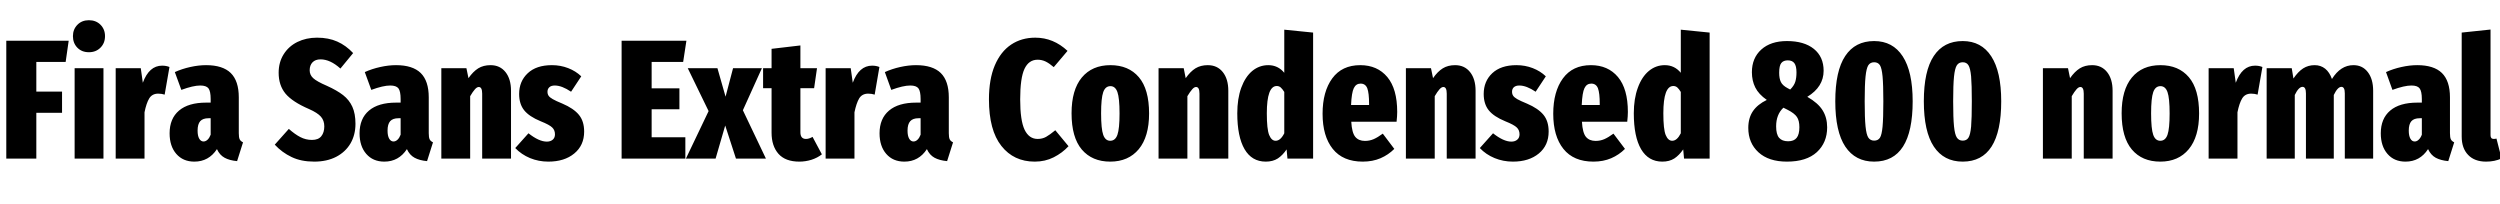 <svg xmlns="http://www.w3.org/2000/svg" xmlns:xlink="http://www.w3.org/1999/xlink" width="353.76" height="28.8"><path fill="black" d="M5.14 22.44L0.89 22.44L0.89 5.76L9.72 5.76L9.29 8.76L5.14 8.76L5.14 12.96L8.78 12.96L8.78 15.96L5.14 15.96L5.14 22.44ZM10.56 9.65L14.64 9.65L14.64 22.44L10.56 22.44L10.56 9.65ZM12.58 2.86Q13.58 2.86 14.22 3.50Q14.86 4.15 14.86 5.11L14.86 5.11Q14.86 6.10 14.22 6.74Q13.58 7.39 12.58 7.39L12.58 7.39Q11.57 7.39 10.94 6.74Q10.32 6.10 10.32 5.11L10.32 5.11Q10.32 4.15 10.96 3.50Q11.59 2.86 12.58 2.86L12.58 2.86ZM22.94 9.29Q23.52 9.29 23.98 9.48L23.98 9.48L23.30 13.39Q22.87 13.25 22.39 13.25L22.39 13.25Q21.53 13.25 21.12 13.92Q20.71 14.59 20.45 15.89L20.45 15.89L20.45 22.44L16.37 22.44L16.37 9.65L19.92 9.65L20.21 11.71Q21.10 9.29 22.94 9.29L22.94 9.29ZM33.79 18.84Q33.79 19.44 33.91 19.70Q34.03 19.97 34.39 20.14L34.39 20.14L33.55 22.80Q32.47 22.70 31.78 22.32Q31.08 21.94 30.70 21.10L30.70 21.10Q29.54 22.87 27.50 22.87L27.50 22.87Q25.90 22.87 24.95 21.78Q24 20.69 24 18.86L24 18.86Q24 16.78 25.33 15.65Q26.66 14.52 29.18 14.52L29.18 14.52L29.81 14.52L29.81 14.02Q29.81 12.91 29.50 12.50Q29.18 12.10 28.34 12.10L28.34 12.10Q27.34 12.10 25.66 12.72L25.66 12.72L24.74 10.20Q25.75 9.74 26.93 9.48Q28.10 9.22 29.16 9.22L29.16 9.22Q31.51 9.22 32.65 10.33Q33.79 11.45 33.79 13.78L33.79 13.78L33.79 18.84ZM28.80 20.02Q29.11 20.02 29.38 19.76Q29.64 19.51 29.81 19.06L29.81 19.06L29.81 16.73L29.52 16.73Q28.70 16.73 28.33 17.15Q27.96 17.57 27.96 18.48L27.96 18.48Q27.96 19.22 28.19 19.62Q28.42 20.02 28.80 20.02L28.80 20.02ZM44.86 5.33Q46.49 5.33 47.72 5.88Q48.96 6.43 49.97 7.51L49.97 7.51L48.17 9.70Q46.73 8.40 45.36 8.40L45.36 8.40Q44.62 8.40 44.22 8.82Q43.82 9.24 43.82 9.94L43.82 9.94Q43.82 10.61 44.32 11.06Q44.81 11.52 46.25 12.14L46.25 12.14Q47.69 12.79 48.55 13.46Q49.42 14.14 49.86 15.11Q50.30 16.08 50.30 17.52L50.30 17.52Q50.30 19.08 49.60 20.29Q48.89 21.50 47.57 22.19Q46.25 22.87 44.47 22.87L44.47 22.87Q42.60 22.87 41.26 22.22Q39.91 21.58 38.88 20.47L38.88 20.47L40.87 18.24Q41.74 19.01 42.50 19.40Q43.27 19.80 44.14 19.80L44.14 19.80Q45.05 19.80 45.47 19.27Q45.89 18.74 45.89 17.88L45.89 17.88Q45.89 17.06 45.41 16.51Q44.93 15.96 43.73 15.43L43.73 15.43Q41.38 14.42 40.40 13.25Q39.43 12.07 39.43 10.30L39.43 10.30Q39.43 8.81 40.14 7.68Q40.85 6.55 42.08 5.94Q43.32 5.33 44.86 5.33L44.86 5.33ZM60.67 18.84Q60.67 19.44 60.79 19.70Q60.91 19.97 61.27 20.14L61.27 20.14L60.43 22.80Q59.35 22.70 58.66 22.32Q57.96 21.94 57.58 21.10L57.58 21.10Q56.42 22.87 54.38 22.87L54.38 22.87Q52.78 22.87 51.83 21.78Q50.88 20.69 50.88 18.86L50.88 18.86Q50.88 16.78 52.21 15.65Q53.54 14.52 56.06 14.52L56.06 14.52L56.69 14.52L56.69 14.02Q56.69 12.91 56.38 12.50Q56.06 12.10 55.22 12.10L55.22 12.10Q54.22 12.10 52.54 12.72L52.54 12.72L51.62 10.20Q52.63 9.74 53.81 9.48Q54.98 9.22 56.04 9.22L56.04 9.22Q58.39 9.22 59.53 10.33Q60.67 11.45 60.67 13.78L60.67 13.78L60.67 18.84ZM55.68 20.02Q55.99 20.02 56.26 19.76Q56.52 19.51 56.69 19.06L56.69 19.06L56.69 16.73L56.40 16.73Q55.58 16.73 55.21 17.15Q54.84 17.57 54.84 18.48L54.84 18.48Q54.84 19.22 55.07 19.62Q55.30 20.02 55.68 20.02L55.68 20.02ZM69.41 9.22Q70.75 9.22 71.53 10.20Q72.31 11.18 72.31 12.84L72.31 12.84L72.31 22.44L68.23 22.44L68.23 13.25Q68.23 12.31 67.75 12.31L67.75 12.31Q67.49 12.31 67.20 12.64Q66.91 12.96 66.53 13.61L66.53 13.61L66.53 22.44L62.45 22.44L62.45 9.65L66 9.65L66.29 11.06Q66.94 10.13 67.67 9.67Q68.40 9.22 69.41 9.22L69.41 9.22ZM78.10 9.22Q79.32 9.22 80.40 9.64Q81.48 10.06 82.25 10.80L82.25 10.80L80.81 12.98Q79.51 12.10 78.50 12.10L78.50 12.10Q78 12.10 77.74 12.34Q77.47 12.58 77.47 12.98L77.47 12.98Q77.47 13.32 77.63 13.55Q77.78 13.78 78.22 14.03Q78.65 14.28 79.58 14.66L79.58 14.66Q81.17 15.34 81.91 16.24Q82.66 17.14 82.66 18.62L82.66 18.62Q82.66 20.57 81.26 21.72Q79.87 22.87 77.59 22.87L77.59 22.87Q76.22 22.87 75 22.37Q73.78 21.86 72.91 20.95L72.91 20.95L74.78 18.86Q76.27 20.04 77.38 20.04L77.38 20.04Q77.90 20.04 78.22 19.76Q78.53 19.49 78.53 19.01L78.53 19.01Q78.53 18.41 78.14 18.04Q77.76 17.66 76.51 17.16L76.51 17.16Q74.88 16.49 74.17 15.60Q73.46 14.71 73.46 13.30L73.46 13.30Q73.46 11.50 74.68 10.36Q75.89 9.22 78.10 9.22L78.10 9.22ZM87.96 5.76L97.13 5.76L96.67 8.76L92.21 8.76L92.21 12.50L96.14 12.50L96.14 15.46L92.21 15.46L92.21 19.42L96.98 19.42L96.98 22.44L87.96 22.44L87.96 5.76ZM107.81 9.65L105.12 15.60L108.38 22.44L104.14 22.44L102.62 17.76L101.26 22.44L97.06 22.44L100.27 15.72L97.32 9.65L101.52 9.65L102.67 13.68L103.73 9.65L107.81 9.65ZM114.98 19.37L116.30 21.84Q115.66 22.34 114.82 22.61Q113.98 22.87 113.11 22.87L113.11 22.87Q111.14 22.87 110.16 21.77Q109.18 20.66 109.18 18.77L109.18 18.77L109.18 12.48L107.98 12.48L107.98 9.65L109.18 9.65L109.18 6.91L113.26 6.43L113.26 9.65L115.61 9.65L115.20 12.48L113.26 12.48L113.26 18.72Q113.26 19.66 114.05 19.66L114.05 19.66Q114.48 19.66 114.98 19.37L114.98 19.37ZM123.41 9.29Q123.98 9.29 124.44 9.48L124.44 9.48L123.77 13.39Q123.34 13.25 122.86 13.25L122.86 13.25Q121.99 13.25 121.58 13.92Q121.18 14.59 120.91 15.89L120.91 15.89L120.91 22.44L116.83 22.44L116.83 9.65L120.38 9.65L120.67 11.71Q121.56 9.29 123.41 9.29L123.41 9.29ZM134.26 18.84Q134.26 19.44 134.38 19.70Q134.50 19.97 134.86 20.14L134.86 20.14L134.02 22.80Q132.94 22.70 132.24 22.32Q131.54 21.94 131.16 21.10L131.16 21.10Q130.01 22.87 127.97 22.87L127.97 22.87Q126.36 22.87 125.41 21.78Q124.46 20.69 124.46 18.86L124.46 18.86Q124.46 16.78 125.80 15.65Q127.13 14.52 129.65 14.52L129.65 14.52L130.27 14.52L130.27 14.02Q130.27 12.91 129.96 12.50Q129.65 12.10 128.81 12.10L128.81 12.10Q127.80 12.10 126.12 12.72L126.12 12.72L125.21 10.20Q126.22 9.74 127.39 9.48Q128.57 9.22 129.62 9.22L129.62 9.22Q131.98 9.22 133.12 10.33Q134.26 11.45 134.26 13.78L134.26 13.78L134.26 18.84ZM129.26 20.02Q129.58 20.02 129.84 19.76Q130.10 19.51 130.27 19.06L130.27 19.06L130.27 16.73L129.98 16.73Q129.17 16.73 128.80 17.15Q128.42 17.57 128.42 18.48L128.42 18.48Q128.42 19.22 128.65 19.62Q128.88 20.02 129.26 20.02L129.26 20.02ZM146.50 5.33Q149.06 5.33 151.06 7.20L151.06 7.20L149.11 9.50Q148.51 8.98 147.97 8.71Q147.43 8.45 146.83 8.45L146.83 8.45Q145.58 8.45 144.97 9.74Q144.36 11.04 144.36 14.06L144.36 14.06Q144.36 17.04 144.98 18.35Q145.61 19.66 146.83 19.66L146.83 19.66Q147.50 19.66 148.02 19.37Q148.54 19.08 149.33 18.43L149.33 18.43L151.20 20.69Q150.31 21.65 149.10 22.26Q147.89 22.87 146.42 22.87L146.42 22.87Q143.45 22.87 141.70 20.65Q139.94 18.43 139.94 14.06L139.94 14.06Q139.94 11.21 140.77 9.25Q141.60 7.30 143.08 6.31Q144.55 5.33 146.50 5.33L146.50 5.33ZM157.13 9.22Q159.70 9.22 161.15 10.92Q162.60 12.62 162.60 16.06L162.60 16.06Q162.60 19.34 161.14 21.11Q159.67 22.87 157.10 22.87L157.10 22.87Q154.54 22.87 153.08 21.16Q151.63 19.44 151.63 16.03L151.63 16.03Q151.63 12.72 153.08 10.97Q154.54 9.22 157.13 9.22L157.13 9.22ZM157.13 12.19Q156.41 12.19 156.11 13.04Q155.81 13.90 155.81 16.03L155.81 16.03Q155.81 18.24 156.11 19.08Q156.41 19.92 157.10 19.92L157.10 19.92Q157.82 19.92 158.12 19.07Q158.42 18.22 158.42 16.06L158.42 16.06Q158.42 13.87 158.12 13.03Q157.82 12.19 157.13 12.19L157.13 12.19ZM170.90 9.22Q172.25 9.22 173.03 10.20Q173.81 11.18 173.81 12.84L173.81 12.84L173.81 22.44L169.73 22.44L169.73 13.25Q169.73 12.31 169.25 12.31L169.25 12.31Q168.98 12.31 168.70 12.64Q168.41 12.96 168.02 13.61L168.02 13.61L168.02 22.44L163.94 22.44L163.94 9.65L167.50 9.65L167.78 11.06Q168.43 10.13 169.16 9.67Q169.90 9.22 170.90 9.22L170.90 9.22ZM181.73 4.20L185.81 4.61L185.81 22.44L182.18 22.44L182.06 21.14Q181.51 21.96 180.82 22.42Q180.12 22.87 179.11 22.87L179.11 22.87Q177.14 22.87 176.11 21.11Q175.08 19.34 175.08 16.03L175.08 16.03Q175.08 13.97 175.64 12.42Q176.21 10.87 177.20 10.04Q178.20 9.22 179.47 9.22L179.47 9.22Q180.84 9.22 181.73 10.30L181.73 10.30L181.73 4.20ZM180.50 19.92Q181.20 19.92 181.73 18.86L181.73 18.86L181.73 13.01Q181.46 12.58 181.22 12.37Q180.98 12.17 180.67 12.17L180.67 12.17Q179.26 12.17 179.26 16.03L179.26 16.03Q179.26 18.29 179.59 19.10Q179.93 19.92 180.50 19.92L180.50 19.92ZM197.71 15.84Q197.71 16.42 197.62 17.23L197.62 17.23L191.21 17.23Q191.30 18.79 191.78 19.37Q192.26 19.94 193.15 19.94L193.15 19.94Q193.80 19.94 194.38 19.69Q194.95 19.44 195.67 18.91L195.67 18.91L197.30 21.07Q196.46 21.91 195.35 22.39Q194.23 22.87 192.84 22.87L192.84 22.87Q190.03 22.87 188.59 21.07Q187.15 19.27 187.15 16.10L187.15 16.10Q187.15 12.96 188.52 11.09Q189.89 9.22 192.48 9.22L192.48 9.22Q194.90 9.22 196.31 10.90Q197.71 12.58 197.71 15.84L197.71 15.84ZM193.73 14.86L193.73 14.69Q193.73 13.18 193.48 12.50Q193.22 11.83 192.53 11.83L192.53 11.83Q191.88 11.83 191.57 12.47Q191.26 13.10 191.18 14.86L191.18 14.86L193.73 14.86ZM205.90 9.22Q207.24 9.22 208.02 10.20Q208.80 11.18 208.80 12.84L208.80 12.84L208.80 22.44L204.72 22.44L204.72 13.25Q204.72 12.31 204.24 12.31L204.24 12.31Q203.98 12.31 203.69 12.64Q203.40 12.96 203.02 13.61L203.02 13.61L203.02 22.44L198.94 22.44L198.94 9.65L202.49 9.65L202.78 11.06Q203.42 10.13 204.16 9.67Q204.89 9.22 205.90 9.22L205.90 9.22ZM214.58 9.22Q215.81 9.22 216.89 9.64Q217.97 10.06 218.74 10.80L218.74 10.80L217.30 12.98Q216 12.10 214.99 12.10L214.99 12.10Q214.49 12.10 214.22 12.34Q213.96 12.58 213.96 12.98L213.96 12.98Q213.96 13.32 214.12 13.55Q214.27 13.78 214.70 14.03Q215.14 14.28 216.07 14.66L216.07 14.66Q217.66 15.34 218.40 16.24Q219.14 17.14 219.14 18.62L219.14 18.62Q219.14 20.57 217.75 21.72Q216.36 22.87 214.08 22.87L214.08 22.87Q212.71 22.87 211.49 22.37Q210.26 21.86 209.40 20.95L209.40 20.95L211.27 18.86Q212.76 20.04 213.86 20.04L213.86 20.04Q214.39 20.04 214.70 19.76Q215.02 19.49 215.02 19.01L215.02 19.01Q215.02 18.41 214.63 18.04Q214.25 17.66 213 17.16L213 17.16Q211.37 16.49 210.66 15.60Q209.95 14.71 209.95 13.30L209.95 13.30Q209.95 11.50 211.16 10.36Q212.38 9.22 214.58 9.22L214.58 9.22ZM230.35 15.84Q230.35 16.42 230.26 17.23L230.26 17.23L223.85 17.23Q223.94 18.79 224.42 19.37Q224.90 19.94 225.79 19.94L225.79 19.94Q226.44 19.94 227.02 19.69Q227.59 19.44 228.31 18.91L228.31 18.91L229.94 21.07Q229.10 21.91 227.99 22.39Q226.87 22.87 225.48 22.87L225.48 22.87Q222.67 22.87 221.23 21.07Q219.79 19.27 219.79 16.10L219.79 16.10Q219.79 12.96 221.16 11.09Q222.53 9.22 225.12 9.22L225.12 9.22Q227.54 9.22 228.95 10.90Q230.35 12.58 230.35 15.84L230.35 15.84ZM226.37 14.86L226.37 14.69Q226.37 13.18 226.12 12.50Q225.86 11.83 225.17 11.83L225.17 11.83Q224.52 11.83 224.21 12.47Q223.90 13.10 223.82 14.86L223.82 14.86L226.37 14.86ZM237.84 4.20L241.92 4.61L241.92 22.44L238.30 22.44L238.18 21.14Q237.62 21.96 236.93 22.42Q236.23 22.87 235.22 22.87L235.22 22.87Q233.26 22.87 232.22 21.11Q231.19 19.34 231.19 16.03L231.19 16.03Q231.19 13.97 231.76 12.42Q232.32 10.87 233.32 10.04Q234.31 9.22 235.58 9.22L235.58 9.22Q236.95 9.22 237.84 10.30L237.84 10.30L237.84 4.20ZM236.62 19.92Q237.31 19.92 237.84 18.86L237.84 18.86L237.84 13.01Q237.58 12.58 237.34 12.37Q237.10 12.17 236.78 12.17L236.78 12.17Q235.37 12.17 235.37 16.03L235.37 16.03Q235.37 18.29 235.70 19.10Q236.04 19.92 236.62 19.92L236.62 19.92ZM255.74 13.70Q257.26 14.57 257.90 15.60Q258.55 16.63 258.55 18.02L258.55 18.02Q258.55 20.18 257.09 21.53Q255.62 22.87 252.86 22.87L252.86 22.87Q250.27 22.87 248.83 21.55Q247.39 20.23 247.39 18.10L247.39 18.10Q247.39 16.70 248.04 15.74Q248.69 14.78 250.01 14.14L250.01 14.14Q248.86 13.34 248.38 12.38Q247.90 11.42 247.90 10.22L247.90 10.22Q247.90 8.21 249.23 7.01Q250.56 5.81 252.86 5.81L252.86 5.81Q255.29 5.81 256.67 6.92Q258.05 8.04 258.05 10.01L258.05 10.01Q258.05 12.29 255.74 13.70L255.74 13.70ZM252.98 8.54Q252.36 8.54 252.06 8.92Q251.76 9.29 251.76 10.30L251.76 10.30Q251.76 11.11 252 11.60Q252.24 12.10 252.96 12.48L252.96 12.48L253.32 12.67Q253.87 12.12 254.04 11.57Q254.21 11.02 254.21 10.25L254.21 10.25Q254.21 9.34 253.91 8.94Q253.61 8.54 252.98 8.54L252.98 8.54ZM253.03 19.99Q253.85 19.99 254.23 19.51Q254.62 19.03 254.62 18L254.62 18Q254.62 17.06 254.27 16.55Q253.92 16.03 252.94 15.53L252.94 15.53L252.36 15.24Q251.33 16.20 251.33 17.88L251.33 17.88Q251.33 19.01 251.75 19.50Q252.17 19.99 253.03 19.99L253.03 19.99ZM265.20 5.81Q267.84 5.81 269.24 7.97Q270.65 10.13 270.65 14.33L270.65 14.33Q270.65 22.87 265.20 22.87L265.20 22.87Q262.54 22.87 261.12 20.75Q259.70 18.62 259.70 14.33L259.70 14.33Q259.70 10.03 261.11 7.92Q262.51 5.81 265.20 5.81L265.20 5.81ZM265.20 8.81Q264.65 8.81 264.37 9.24Q264.10 9.67 263.98 10.84Q263.86 12.00 263.86 14.33L263.86 14.33Q263.86 16.70 263.98 17.88Q264.10 19.06 264.38 19.48Q264.67 19.90 265.20 19.90L265.20 19.90Q265.75 19.90 266.02 19.49Q266.28 19.08 266.39 17.92Q266.50 16.75 266.50 14.33L266.50 14.33Q266.50 11.98 266.39 10.81Q266.28 9.65 266.02 9.23Q265.75 8.81 265.20 8.81L265.20 8.81ZM277.73 5.81Q280.37 5.81 281.77 7.97Q283.18 10.13 283.18 14.33L283.18 14.33Q283.18 22.87 277.73 22.87L277.73 22.87Q275.06 22.87 273.65 20.75Q272.23 18.62 272.23 14.33L272.23 14.33Q272.23 10.03 273.64 7.92Q275.04 5.81 277.73 5.81L277.73 5.81ZM277.73 8.81Q277.18 8.81 276.90 9.24Q276.62 9.67 276.50 10.84Q276.38 12.00 276.38 14.33L276.38 14.33Q276.38 16.70 276.50 17.88Q276.62 19.06 276.91 19.48Q277.20 19.90 277.73 19.90L277.73 19.90Q278.28 19.90 278.54 19.49Q278.81 19.08 278.92 17.92Q279.02 16.75 279.02 14.33L279.02 14.33Q279.02 11.98 278.92 10.81Q278.81 9.65 278.54 9.23Q278.28 8.81 277.73 8.81L277.73 8.81ZM296.04 9.22Q297.38 9.22 298.16 10.20Q298.94 11.18 298.94 12.84L298.94 12.84L298.94 22.44L294.86 22.44L294.86 13.25Q294.86 12.31 294.38 12.31L294.38 12.31Q294.12 12.31 293.83 12.64Q293.54 12.96 293.16 13.61L293.16 13.61L293.16 22.44L289.08 22.44L289.08 9.65L292.63 9.65L292.92 11.06Q293.57 10.13 294.30 9.67Q295.03 9.22 296.04 9.22L296.04 9.22ZM305.71 9.22Q308.28 9.22 309.73 10.92Q311.18 12.62 311.18 16.06L311.18 16.06Q311.18 19.34 309.72 21.11Q308.26 22.87 305.69 22.87L305.69 22.87Q303.12 22.87 301.67 21.16Q300.22 19.44 300.22 16.03L300.22 16.03Q300.22 12.72 301.67 10.97Q303.12 9.22 305.71 9.22L305.71 9.22ZM305.71 12.19Q304.99 12.19 304.69 13.04Q304.39 13.90 304.39 16.03L304.39 16.03Q304.39 18.24 304.69 19.08Q304.99 19.92 305.69 19.92L305.69 19.92Q306.41 19.92 306.71 19.07Q307.01 18.22 307.01 16.06L307.01 16.06Q307.01 13.87 306.71 13.03Q306.41 12.19 305.71 12.19L305.71 12.19ZM319.10 9.29Q319.68 9.29 320.14 9.48L320.14 9.48L319.46 13.39Q319.03 13.25 318.55 13.25L318.55 13.25Q317.69 13.25 317.28 13.92Q316.87 14.59 316.61 15.89L316.61 15.89L316.61 22.44L312.53 22.44L312.53 9.65L316.08 9.65L316.37 11.71Q317.26 9.29 319.10 9.29L319.10 9.29ZM333.02 9.22Q334.30 9.22 335.05 10.20Q335.81 11.18 335.81 12.84L335.81 12.84L335.81 22.44L331.80 22.44L331.80 13.22Q331.80 12.74 331.68 12.52Q331.56 12.29 331.32 12.29L331.32 12.29Q330.79 12.29 330.24 13.44L330.24 13.44L330.24 22.44L326.30 22.44L326.30 13.22Q326.30 12.29 325.82 12.29L325.82 12.29Q325.27 12.29 324.72 13.44L324.72 13.44L324.72 22.44L320.74 22.44L320.74 9.65L324.29 9.65L324.53 11.11Q325.18 10.15 325.90 9.68Q326.62 9.22 327.53 9.22L327.53 9.22Q328.39 9.22 329.02 9.72Q329.64 10.22 329.98 11.18L329.98 11.18Q331.20 9.22 333.02 9.22L333.02 9.22ZM346.68 18.84Q346.68 19.44 346.80 19.70Q346.92 19.97 347.28 20.14L347.28 20.14L346.44 22.80Q345.36 22.70 344.66 22.32Q343.97 21.94 343.58 21.10L343.58 21.10Q342.43 22.87 340.39 22.87L340.39 22.87Q338.78 22.87 337.84 21.78Q336.89 20.69 336.89 18.86L336.89 18.86Q336.89 16.78 338.22 15.65Q339.55 14.52 342.07 14.52L342.07 14.52L342.70 14.52L342.70 14.02Q342.70 12.91 342.38 12.50Q342.07 12.10 341.23 12.10L341.23 12.10Q340.22 12.10 338.54 12.72L338.54 12.72L337.63 10.20Q338.64 9.74 339.82 9.48Q340.99 9.22 342.05 9.22L342.05 9.22Q344.40 9.22 345.54 10.33Q346.68 11.45 346.68 13.78L346.68 13.78L346.68 18.84ZM341.69 20.02Q342.00 20.02 342.26 19.76Q342.53 19.51 342.70 19.06L342.70 19.06L342.70 16.73L342.41 16.73Q341.59 16.73 341.22 17.15Q340.85 17.57 340.85 18.48L340.85 18.48Q340.85 19.22 341.08 19.62Q341.30 20.02 341.69 20.02L341.69 20.02ZM351.79 22.87Q350.16 22.87 349.25 21.92Q348.34 20.98 348.34 19.32L348.34 19.32L348.34 4.61L352.42 4.18L352.42 19.13Q352.42 19.66 352.87 19.66L352.87 19.66Q353.06 19.66 353.26 19.61L353.26 19.61L353.98 22.42Q353.02 22.87 351.79 22.87L351.79 22.87Z"/></svg>